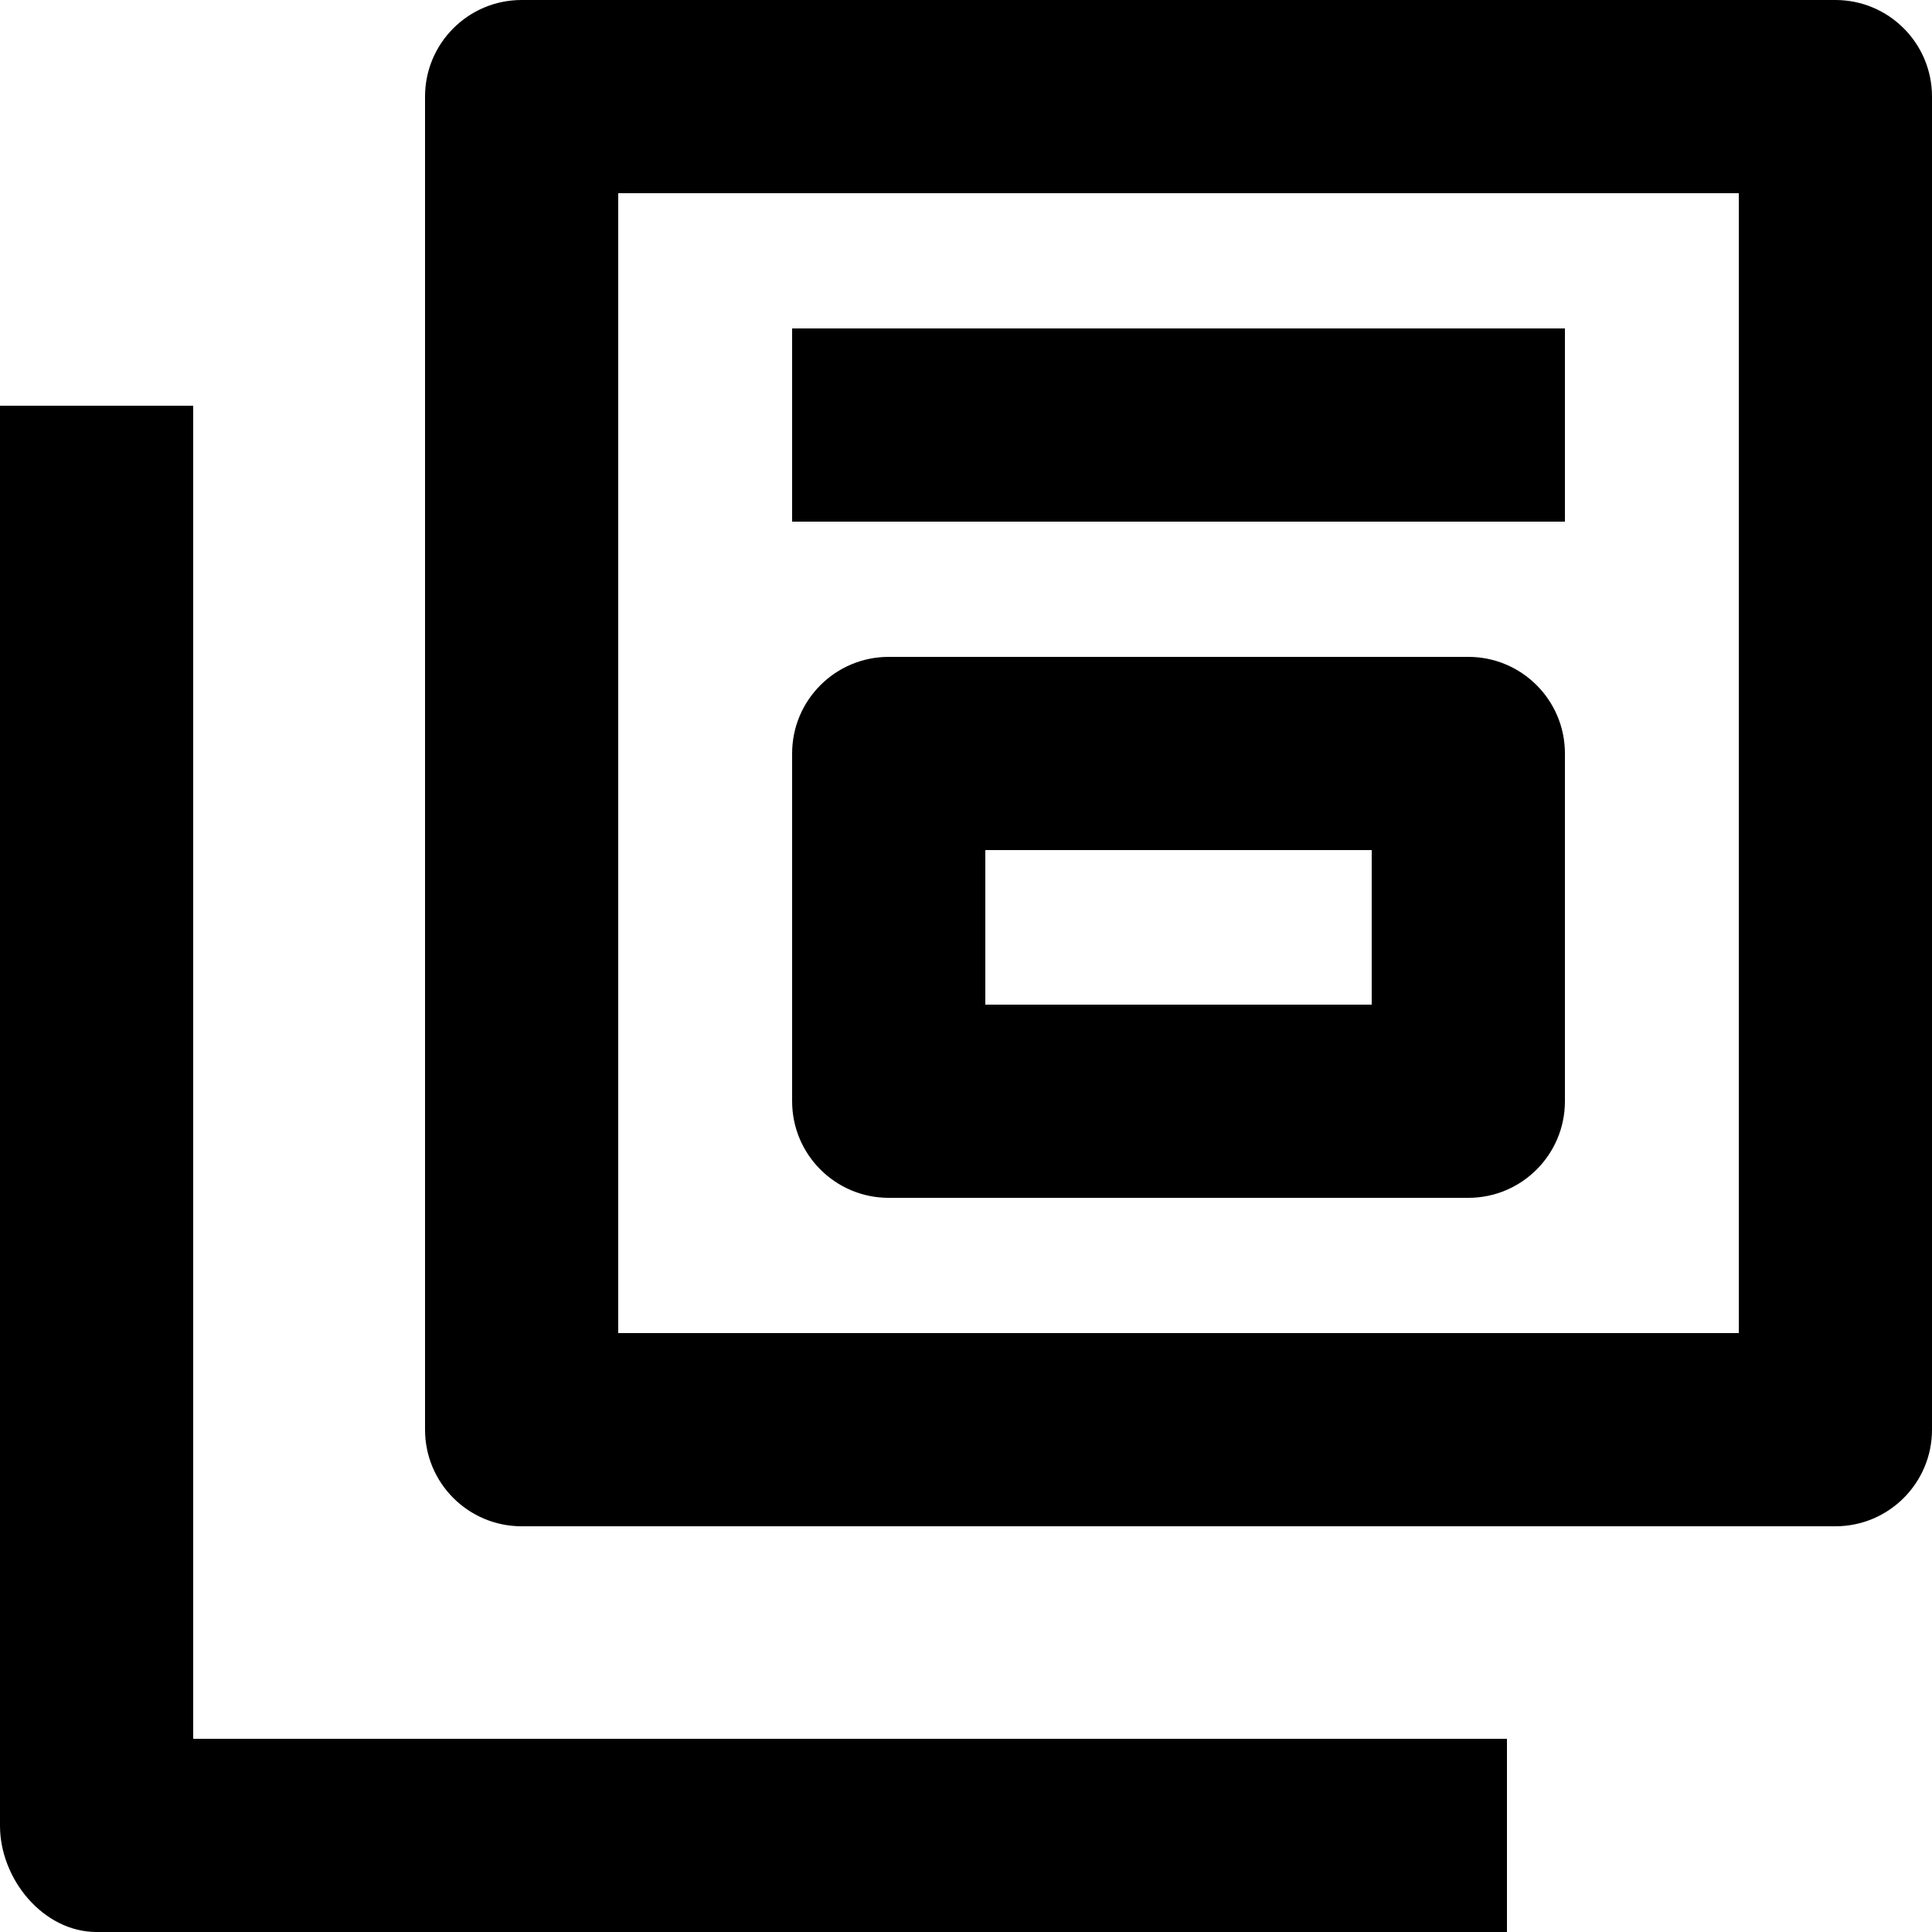 <?xml version="1.0" encoding="utf-8"?>
<!-- Generator: Adobe Illustrator 16.0.0, SVG Export Plug-In . SVG Version: 6.00 Build 0)  -->
<!DOCTYPE svg PUBLIC "-//W3C//DTD SVG 1.1//EN" "http://www.w3.org/Graphics/SVG/1.1/DTD/svg11.dtd">
<svg version="1.1" xmlns="http://www.w3.org/2000/svg" xmlns:xlink="http://www.w3.org/1999/xlink" x="0px" y="0px" width="100px"
	 height="100px" viewBox="0 0 100 100" enable-background="new 0 0 100 100" xml:space="preserve">
<g id="Layer_3" display="none">
</g>
<g id="Your_Icon">
</g>
<g id="Layer_4">
	<g>
		<rect x="50" y="44" fill="none" width="20" height="8"/>
		<path fill="none" d="M31,69h58V10H31V69z M80,57c0,2.762-2.239,5-5,5H45c-2.761,0-5-2.238-5-5V39c0-2.762,2.239-5,5-5h30
			c2.761,0,5,2.238,5,5V57z M39,17h40v10H39V17z"/>
		<path d="M100,5c0-2.762-2.239-5-5-5H27c-2.761,0-5,2.238-5,5v69c0,2.762,2.239,5,5,5h68c2.761,0,5-2.238,5-5V5z M90,69H32V10h58
			V69z"/>
		<path d="M81,39c0-2.762-2.239-5-5-5H46c-2.761,0-5,2.238-5,5v18c0,2.762,2.239,5,5,5h30c2.761,0,5-2.238,5-5V39z M71,52H51v-8h20
			V52z"/>
		<rect x="41" y="17" width="40" height="10"/>
		<path d="M10,21H0v73.5c0,2.762,2.239,5.5,5,5.5h73V90H10V21z"/>
	</g>
</g>
</svg>
